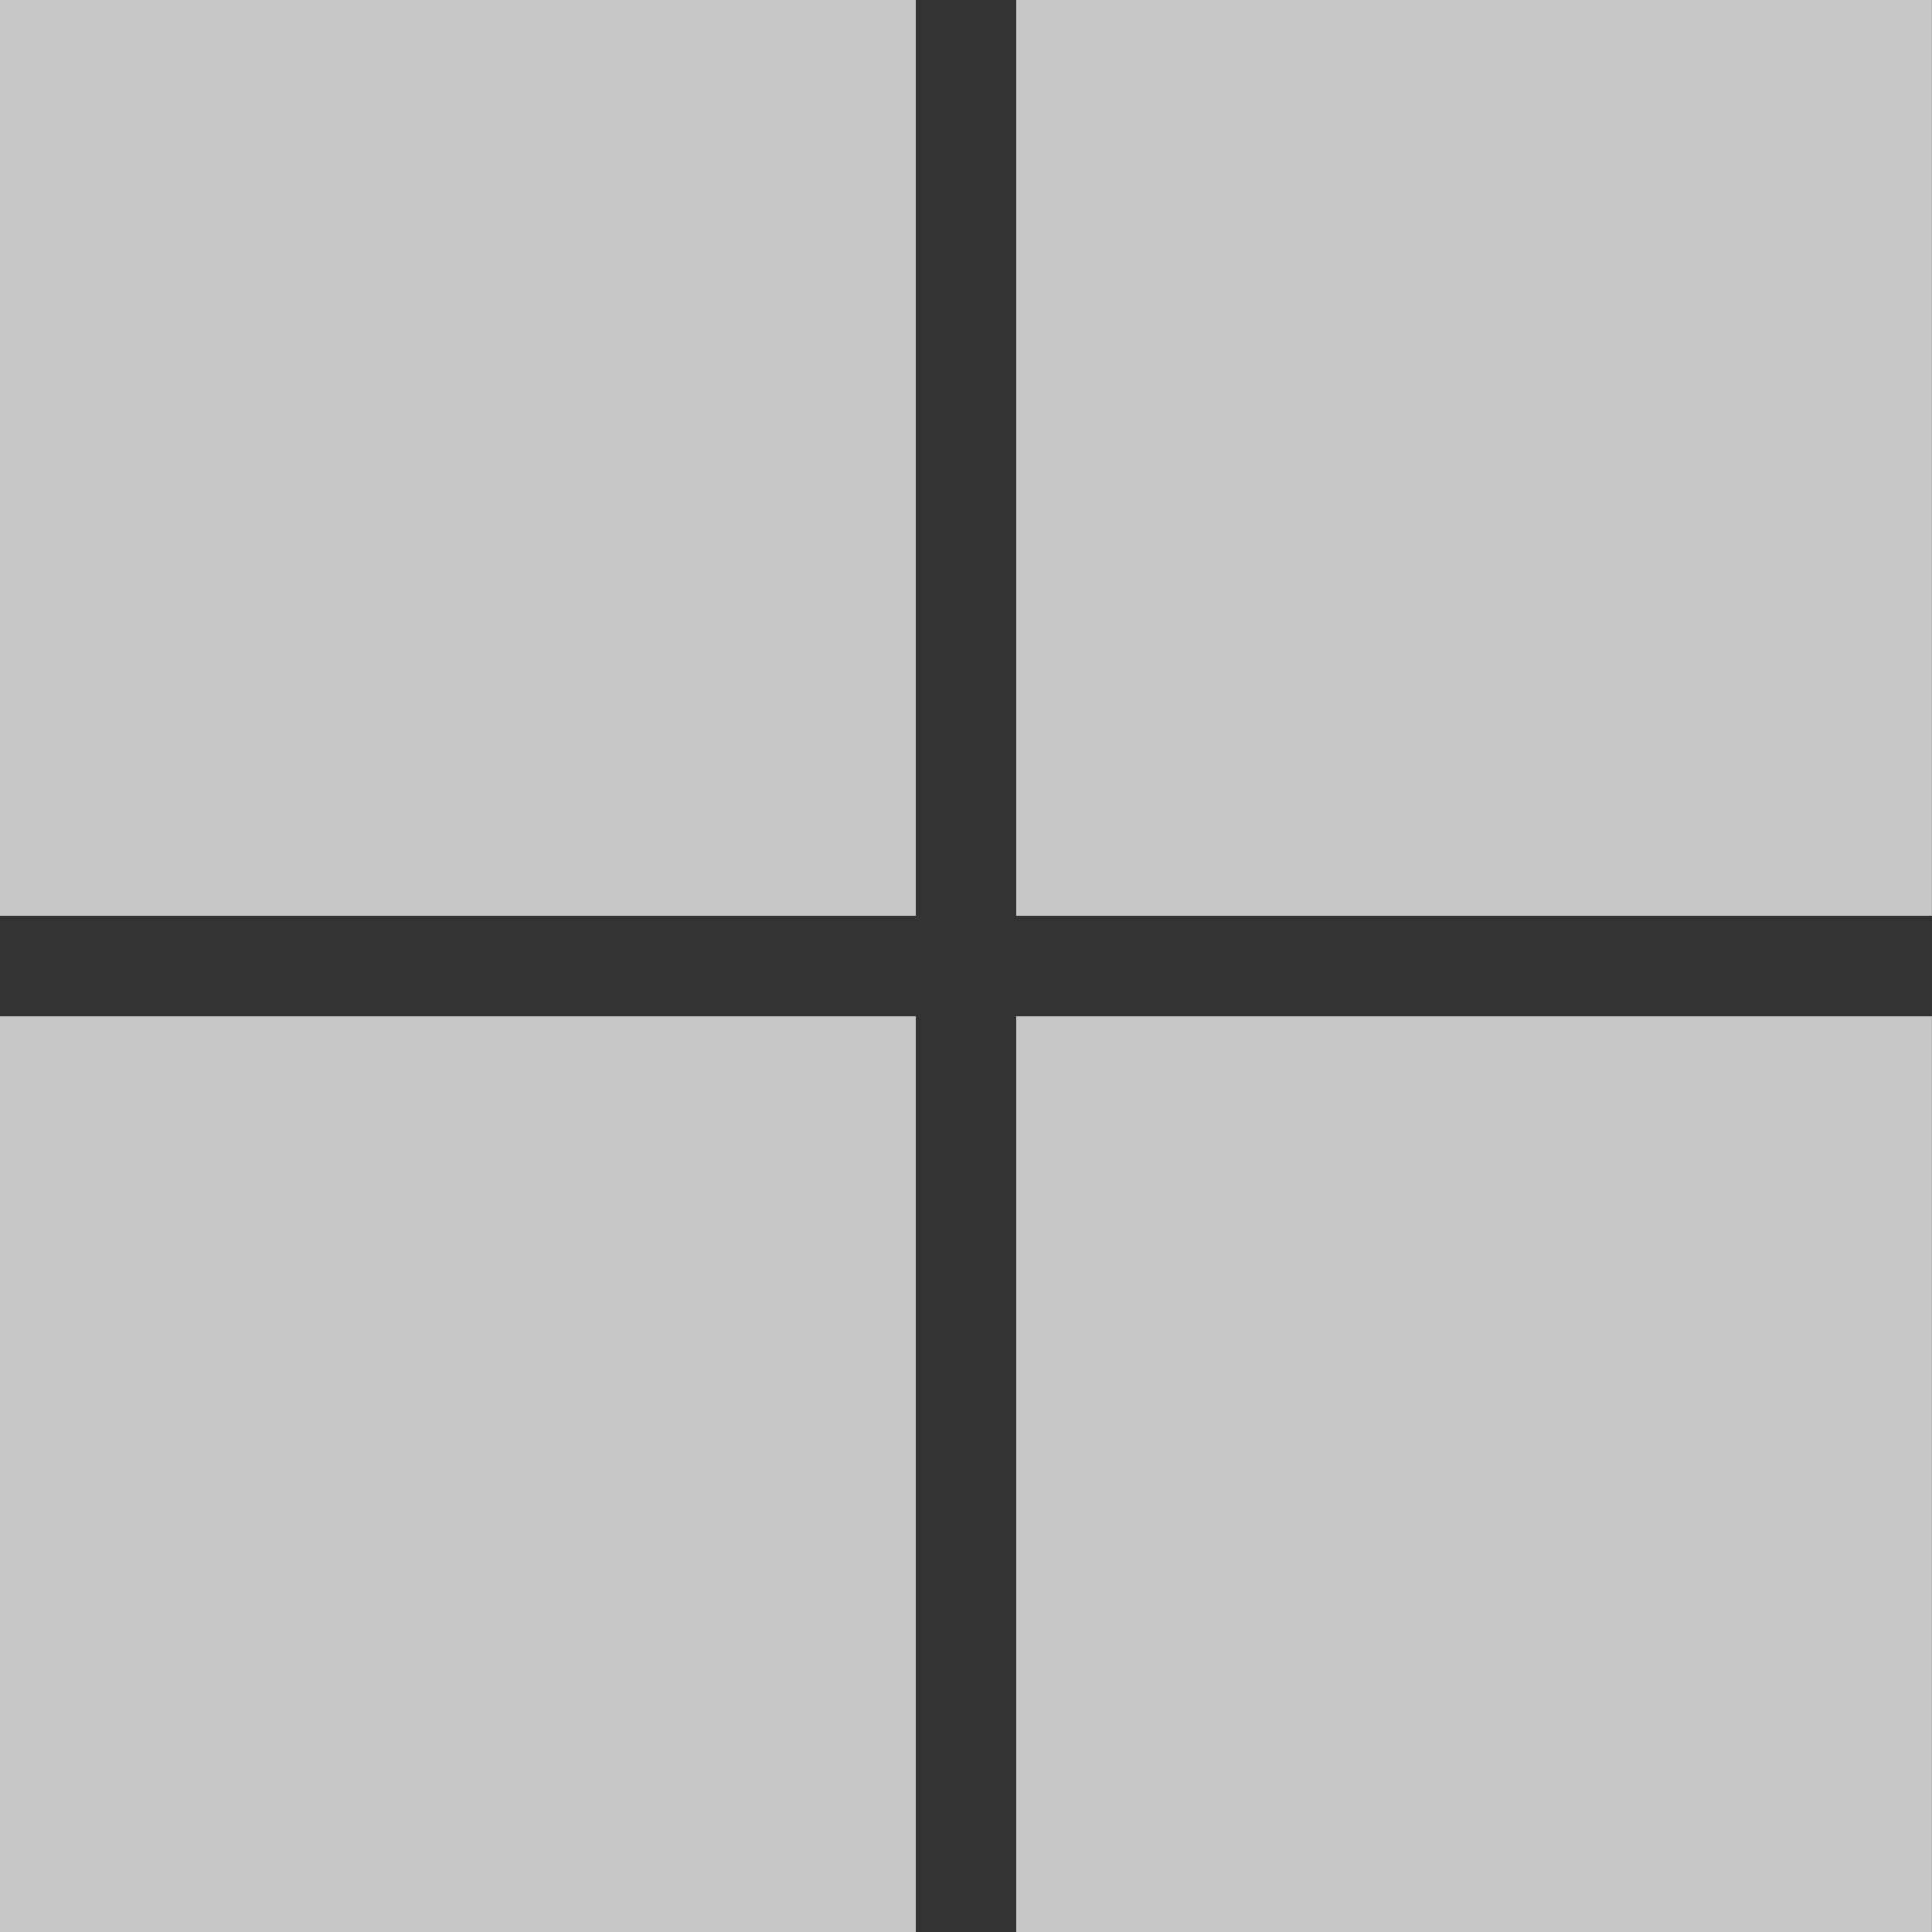 <svg width="20" height="20" viewBox="0 0 20 20" fill="none" xmlns="http://www.w3.org/2000/svg">
<rect x="0" y="0" width="20" height="20" fill="#333333" stroke="none"/>
<path d="M9.48 0H0V9.48H9.48V0Z" fill="white" fill-opacity="0.72"/>
<path d="M19.999 0H10.52V9.48H19.999V0Z" fill="white" fill-opacity="0.72"/>
<path d="M9.48 10.521H0V20H9.48V10.521Z" fill="white" fill-opacity="0.72"/>
<path d="M19.999 10.521H10.52V20H19.999V10.521Z" fill="white" fill-opacity="0.72"/>
</svg>
